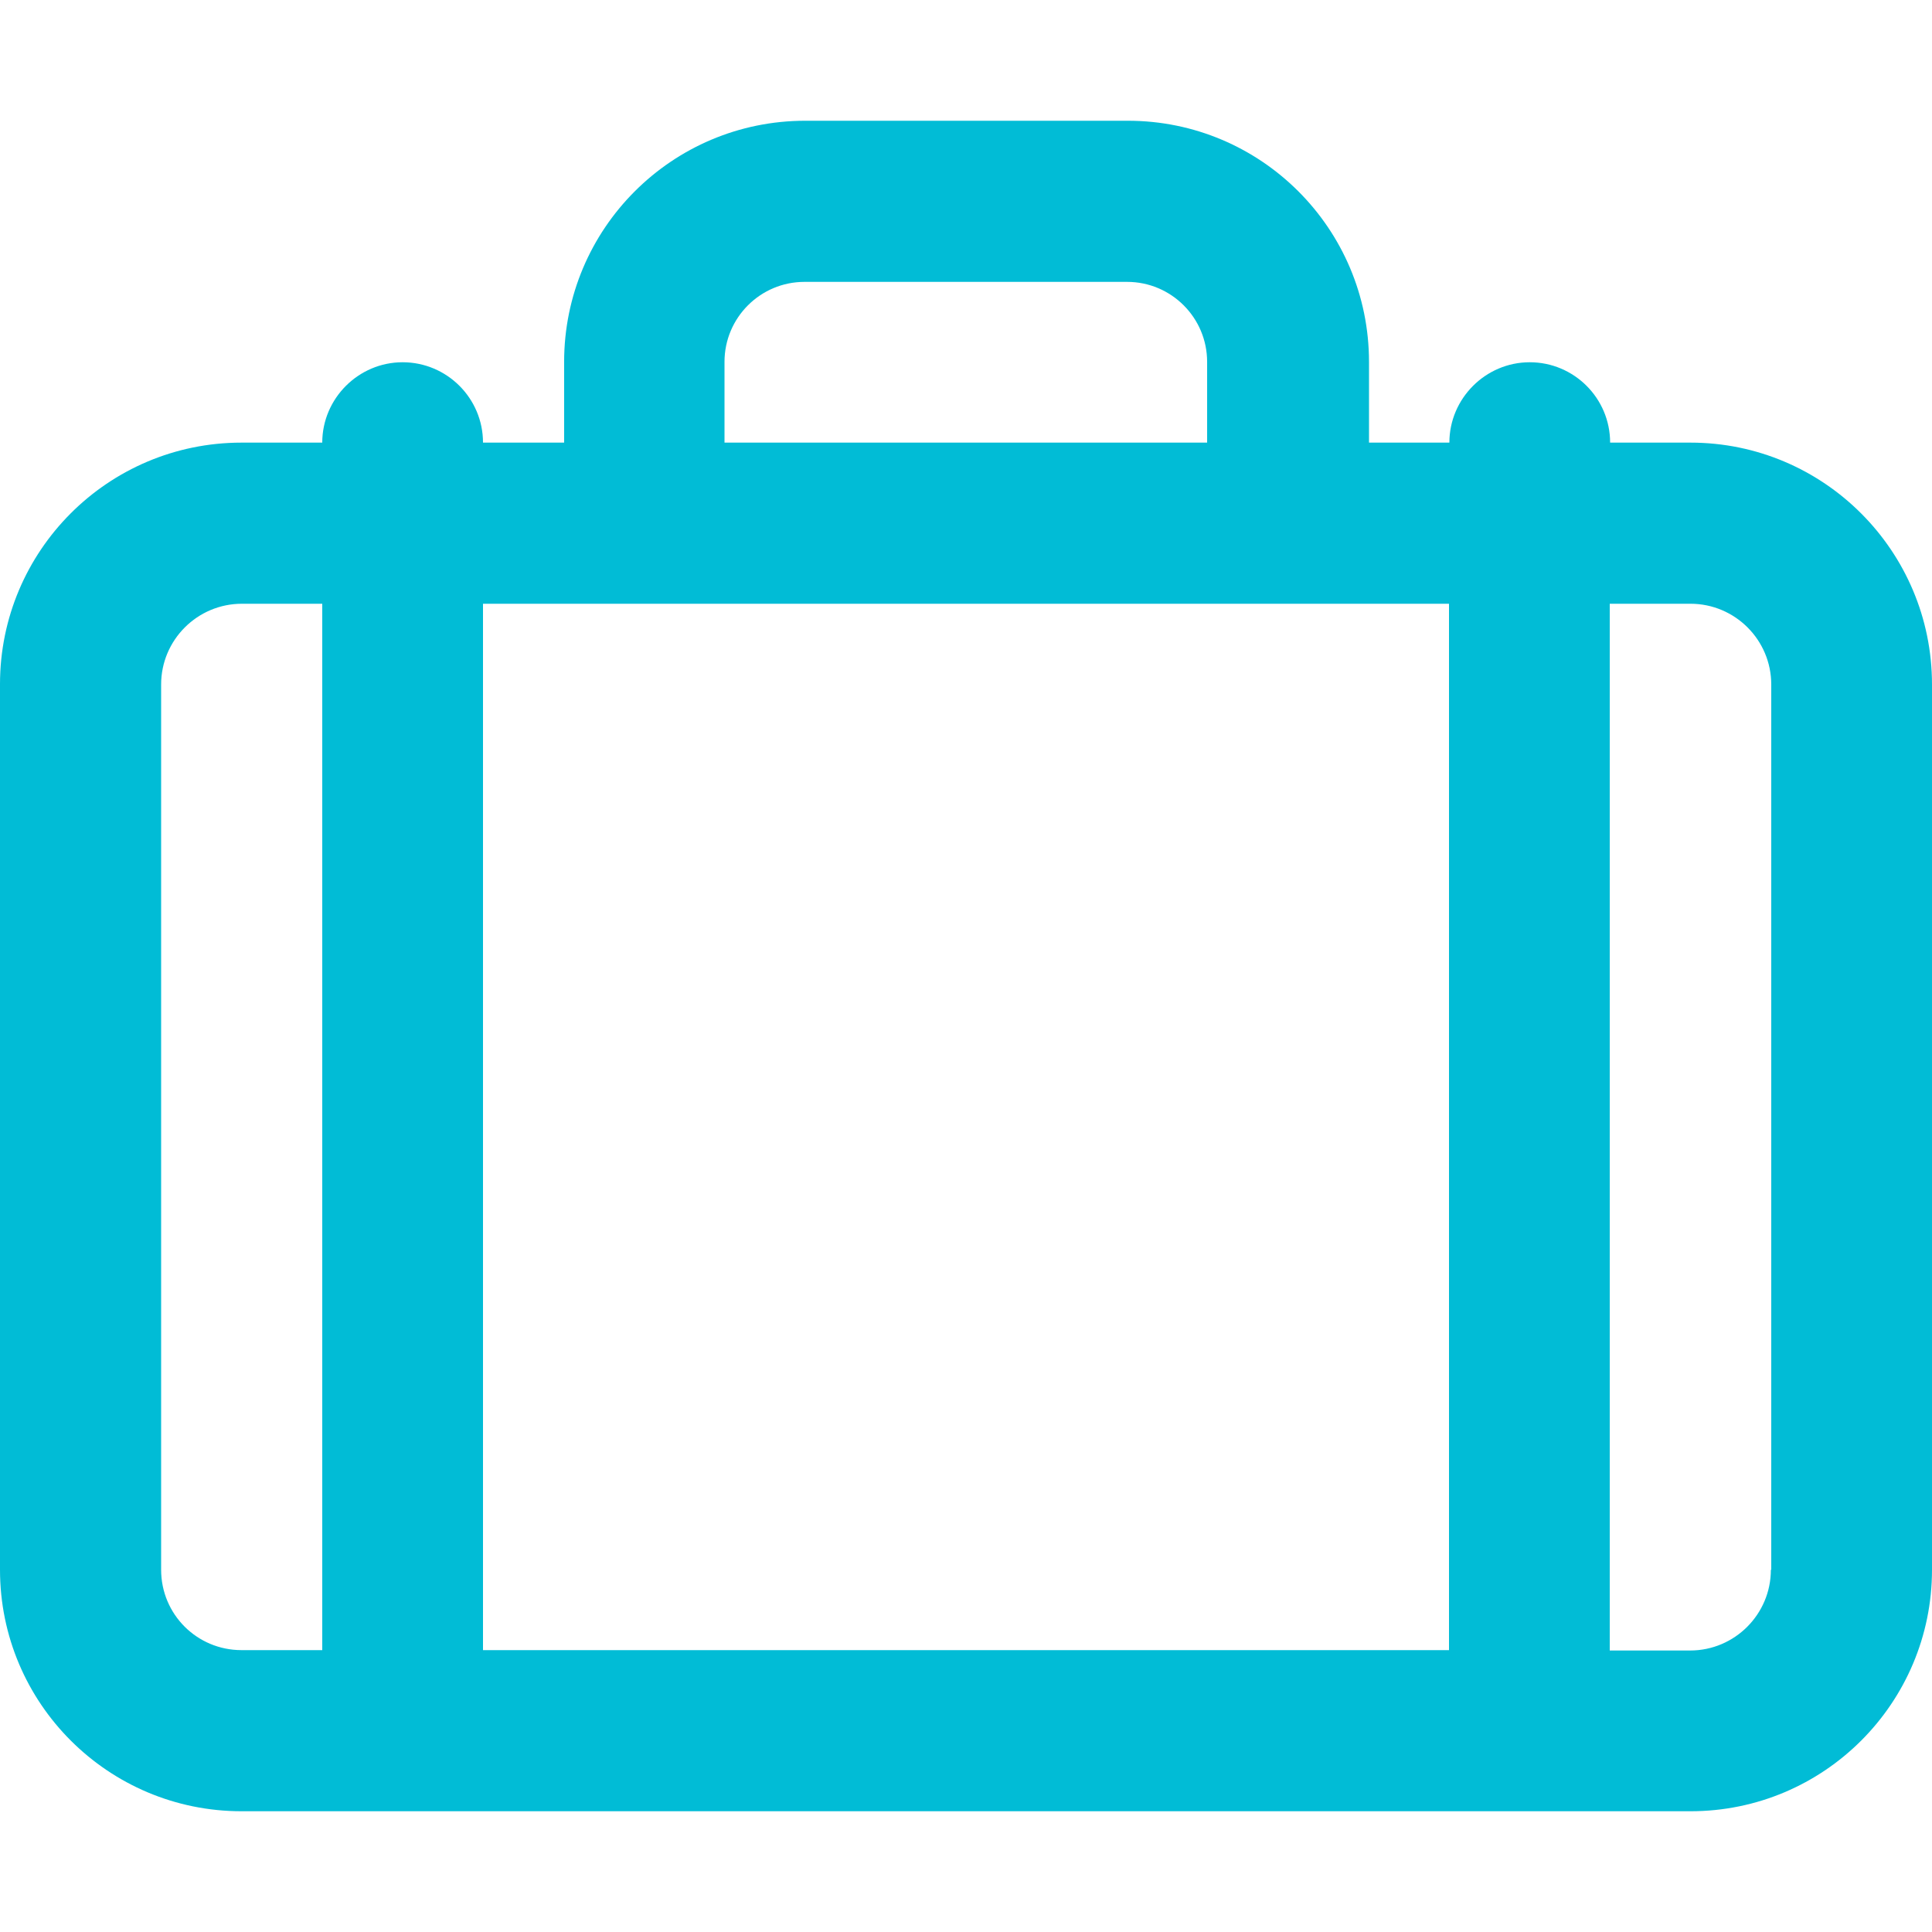 <?xml version="1.0" encoding="utf-8"?>
<!-- Generator: Adobe Illustrator 22.1.0, SVG Export Plug-In . SVG Version: 6.00 Build 0)  -->
<svg version="1.1" id="Capa_1" xmlns="http://www.w3.org/2000/svg" xmlns:xlink="http://www.w3.org/1999/xlink" x="0px" y="0px"
	 viewBox="0 0 512 512" style="enable-background:new 0 0 512 512;" xml:space="preserve">
<style type="text/css">
	.st0{fill:#01BCD6;}
</style>
<g transform="translate(1 1)">
	<g>
		<path class="st0" d="M447,116.3h-21.3v0c0-11.8-9.6-21.3-21.3-21.3s-21.3,9.6-21.3,21.3v0h-21.3V94.9c0-35.3-28.6-63.9-63.9-63.9
			h-85.5c-35.3,0-63.9,28.6-63.9,63.9v21.4H127v0c0-11.8-9.6-21.3-21.3-21.3s-21.3,9.6-21.3,21.3v0H63c-35.4,0-64,28.7-64,64V415
			c0,35.4,28.7,64,64,64h384c35.4,0,64-28.7,64-64V180.4C511,145,482.3,116.3,447,116.3z M191,94.9c0-11.7,9.5-21.2,21.2-21.2h85.5
			c11.7,0,21.2,9.5,21.2,21.2v21.4H191V94.9z M383,159v277.3H127V159H383z M41.7,415V180.4c0-11.8,9.6-21.4,21.4-21.4h21.3v277.3H63
			C51.2,436.3,41.7,426.8,41.7,415z M468.3,415c0,11.8-9.6,21.4-21.4,21.4h-21.3V159H447c11.8,0,21.4,9.6,21.4,21.4V415z"/>
	</g>
</g>
</svg>
